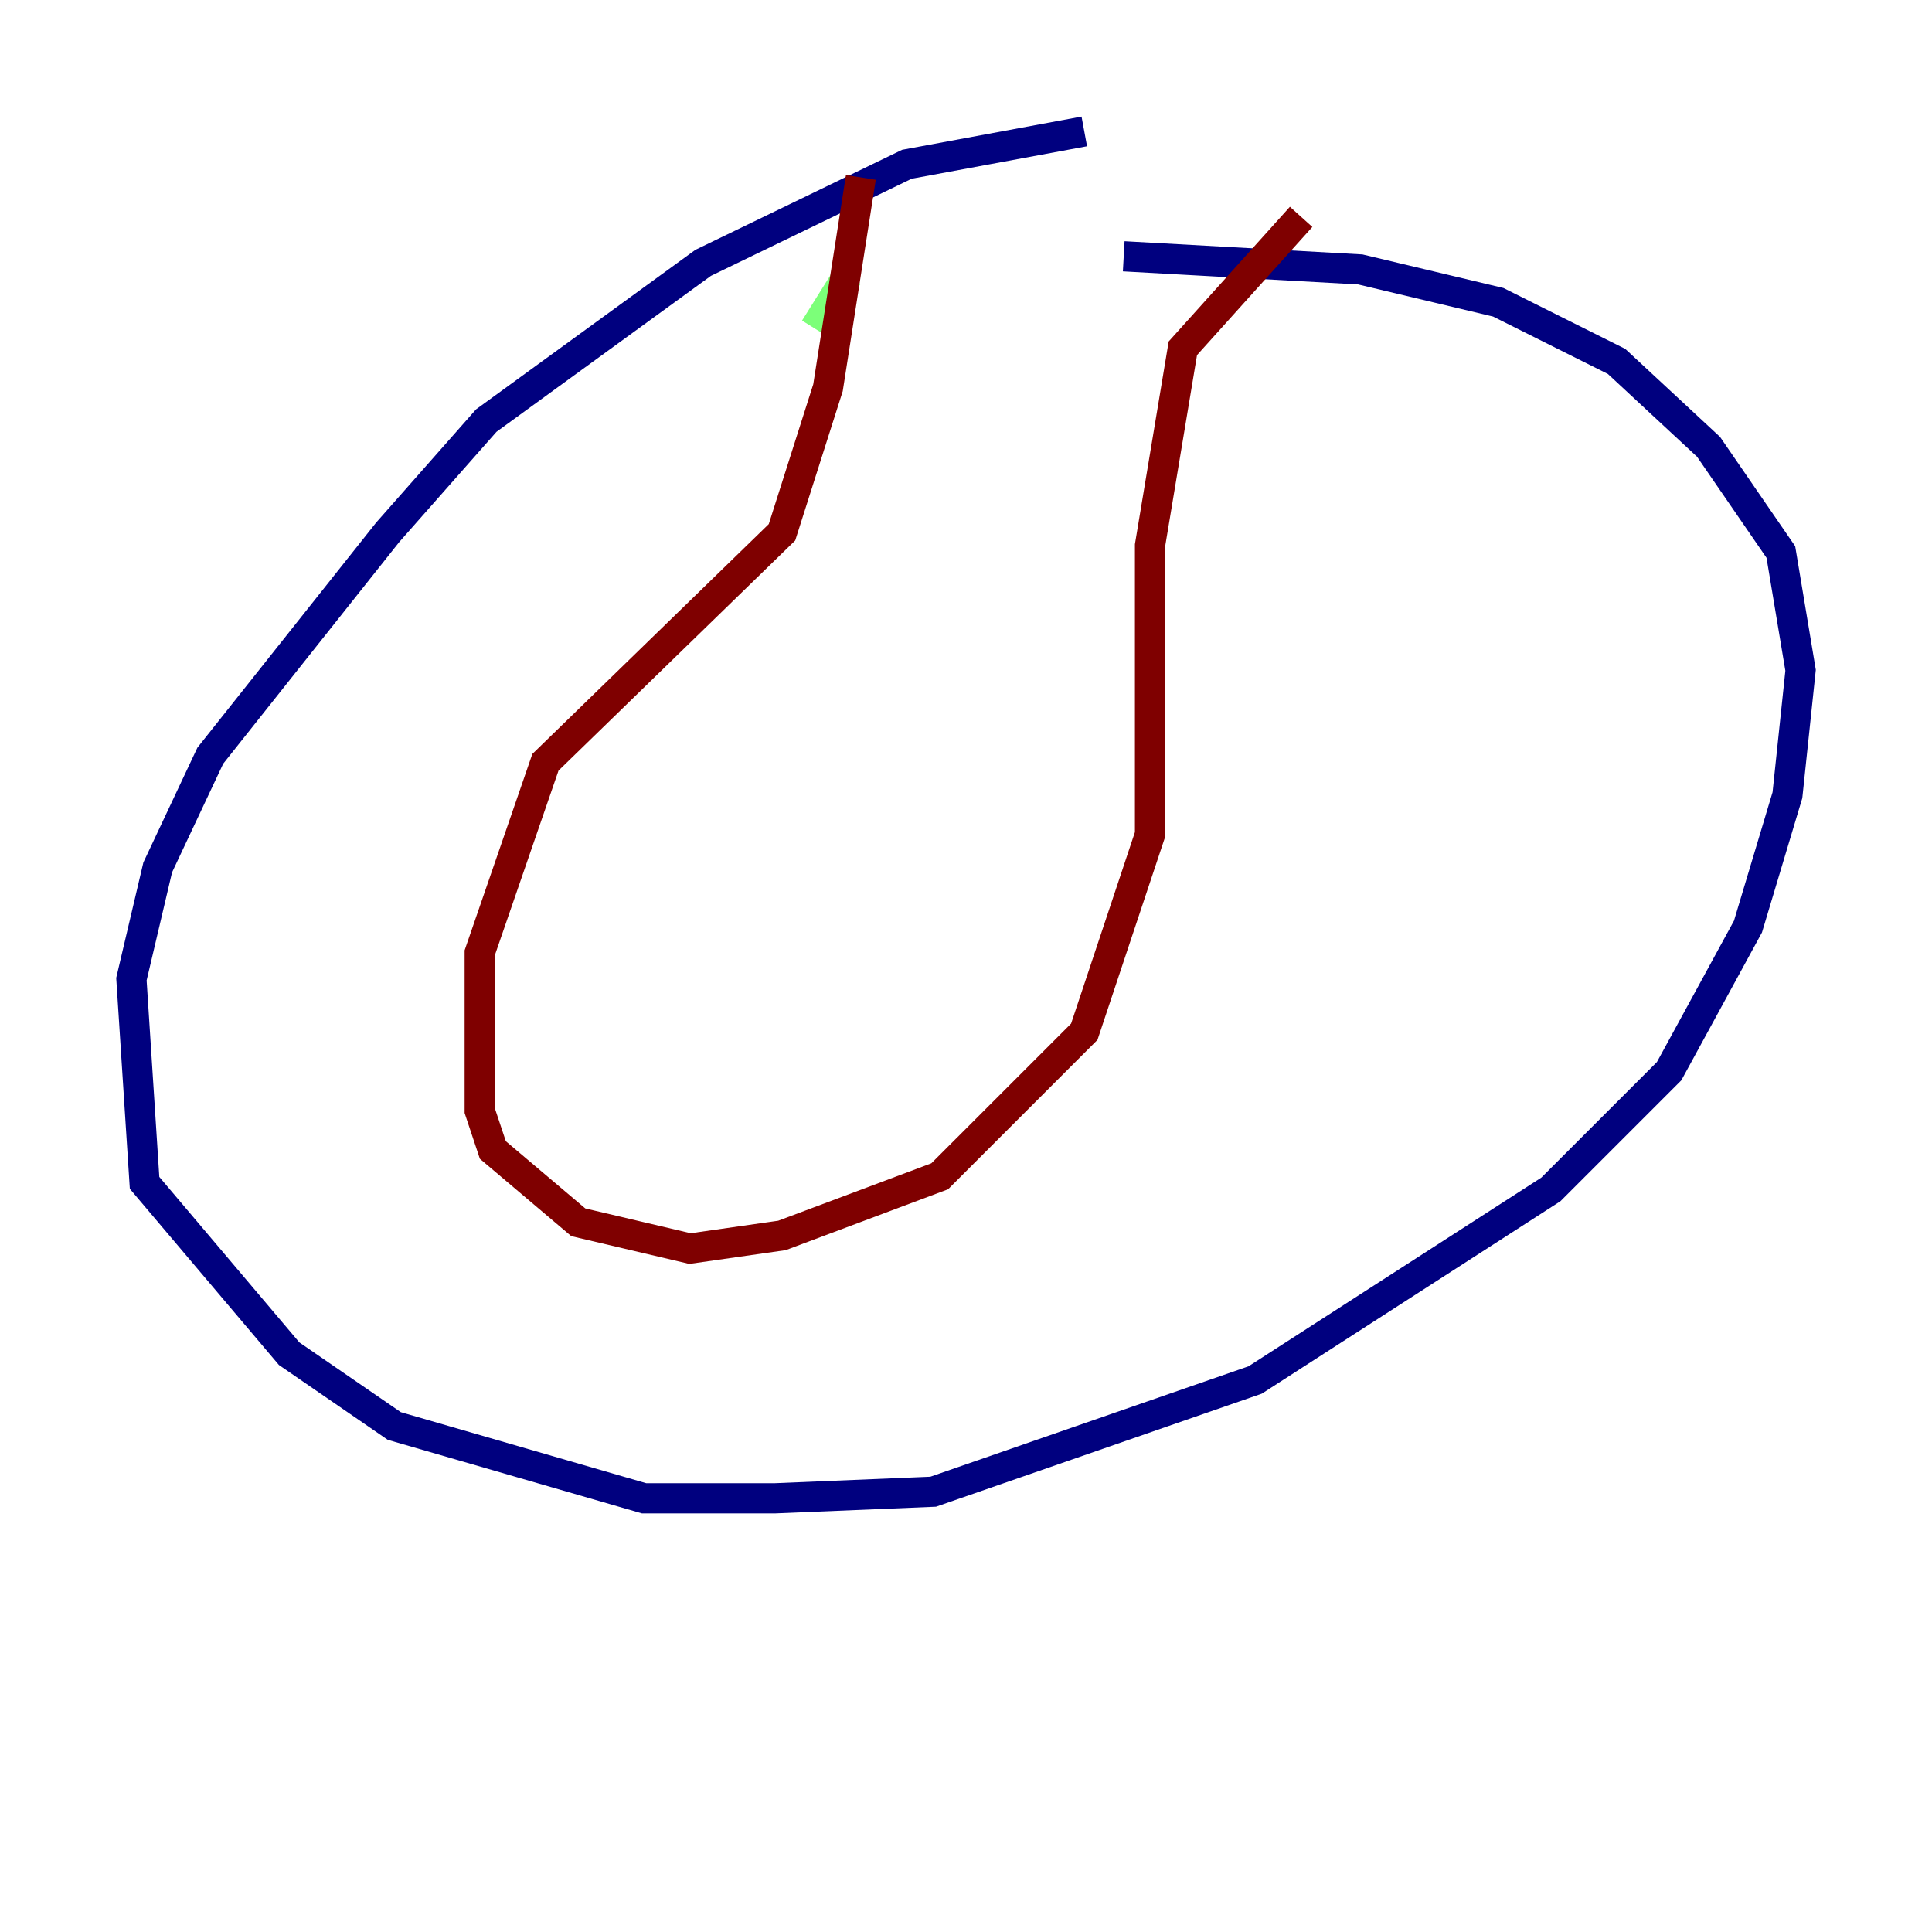 <?xml version="1.0" encoding="utf-8" ?>
<svg baseProfile="tiny" height="128" version="1.2" viewBox="0,0,128,128" width="128" xmlns="http://www.w3.org/2000/svg" xmlns:ev="http://www.w3.org/2001/xml-events" xmlns:xlink="http://www.w3.org/1999/xlink"><defs /><polyline fill="none" points="71.837,8.707 60.082,10.884 46.585,17.415 32.218,27.864 25.687,35.265 13.932,50.068 10.449,57.469 8.707,64.871 9.578,78.367 19.157,89.687 26.122,94.476 42.667,99.265 51.374,99.265 61.823,98.83 83.156,91.429 102.748,78.803 110.585,70.966 115.809,61.388 118.422,52.68 119.293,44.408 117.986,36.571 113.197,29.605 107.102,23.946 99.265,20.027 90.122,17.85 74.449,16.98" stroke="#00007f" stroke-width="2" /><polyline fill="none" points="56.163,18.286 53.986,21.769" stroke="#7cff79" stroke-width="2" /><polyline fill="none" points="57.034,11.755 54.857,25.687 51.809,35.265 36.136,50.503 31.782,63.129 31.782,73.578 32.653,76.191 38.313,80.98 45.714,82.721 51.809,81.85 62.258,77.932 71.837,68.354 76.191,55.292 76.191,36.136 78.367,23.075 86.204,14.367" stroke="#7f0000" stroke-width="2" /></svg>